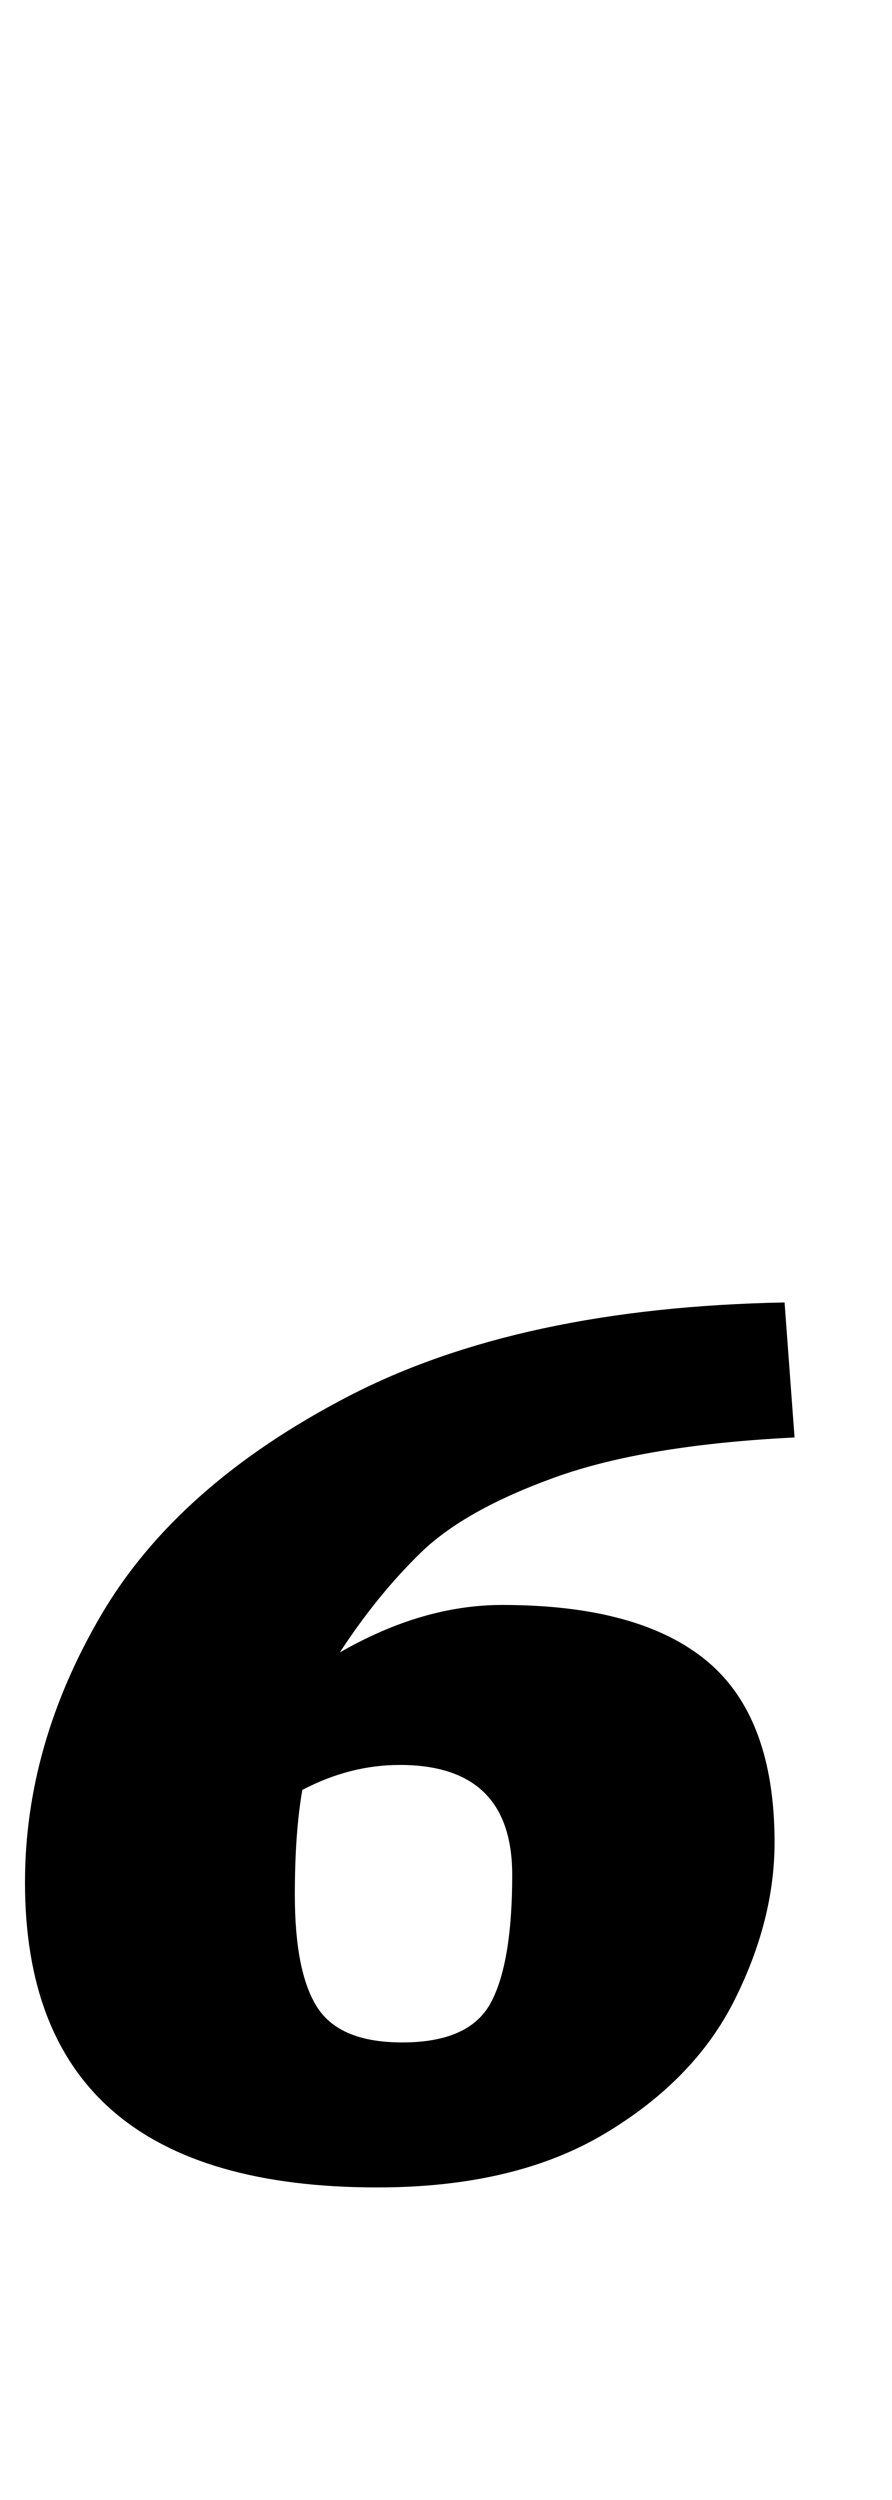 <?xml version="1.0" standalone="no"?>
<!DOCTYPE svg PUBLIC "-//W3C//DTD SVG 1.1//EN" "http://www.w3.org/Graphics/SVG/1.1/DTD/svg11.dtd" >
<svg xmlns="http://www.w3.org/2000/svg" xmlns:xlink="http://www.w3.org/1999/xlink" version="1.1" viewBox="-18 0 357 1000">
  <g transform="matrix(1 0 0 -1 0 800)">
   <path fill="currentColor"
d="M0 0zM-8 47q0 55 30.5 107t99 87.5t174.5 37.5l4 -54q-60 -3 -96 -16t-53.5 -30t-32.5 -40q33 19 65 19q55 0 82 -22.5t27 -72.5q0 -31 -16 -63t-52 -53.5t-91 -21.5q-141 0 -141 122zM178.5 -1q8.5 16 8.5 51q0 44 -45 44q-20 0 -39 -10q-3 -17 -3 -42q0 -31 9 -45
t34 -14q27 0 35.5 16z" />
  </g>

</svg>
